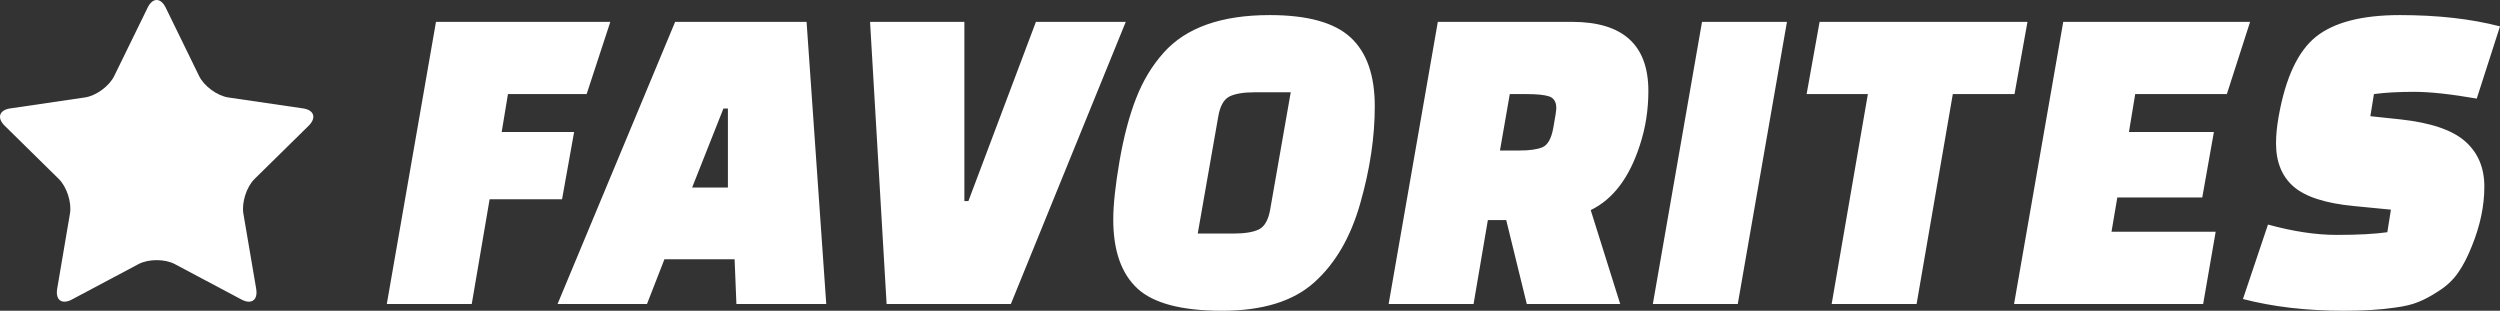 <?xml version="1.0" encoding="UTF-8" standalone="no"?>
<svg
   viewBox="0 0 165.725 20.6"
   version="1.1"
   id="svg2"
   sodipodi:docname="auto-favorites.svg"
   width="165.725"
   height="20.6"
   inkscape:version="1.3.2 (091e20e, 2023-11-25)"
   xmlns:inkscape="http://www.inkscape.org/namespaces/inkscape"
   xmlns:sodipodi="http://sodipodi.sourceforge.net/DTD/sodipodi-0.dtd"
   xmlns="http://www.w3.org/2000/svg"
   xmlns:svg="http://www.w3.org/2000/svg">
  <rect x="0" y="0" width="165.725" height="20.6" fill="#333333" stroke="none"/>
  <defs
     id="defs2" />
  <sodipodi:namedview
     id="namedview2"
     pagecolor="#ffffff"
     bordercolor="#000000"
     borderopacity="0.25"
     inkscape:showpageshadow="2"
     inkscape:pageopacity="0.0"
     inkscape:pagecheckerboard="0"
     inkscape:deskcolor="#d1d1d1"
     inkscape:zoom="4.345"
     inkscape:cx="83.084005"
     inkscape:cy="10.356732"
     inkscape:window-width="1376"
     inkscape:window-height="449"
     inkscape:window-x="209"
     inkscape:window-y="25"
     inkscape:window-maximized="0"
     inkscape:current-layer="svg2" />
  <path
     d="m 38.058,8.75 -0.8,4.459 h -4.801 l -1.185,6.942 h -5.631 l 3.26,-18.702 h 11.557 l -1.57,4.788 h -5.216 l -0.415,2.513 z m 5.986,8.438 -1.155,2.963 h -5.928 l 7.794,-18.702 h 8.713 l 1.304,18.702 h -5.956 l -0.119,-2.963 z m 4.209,-9.994 h -0.297 l -2.075,5.237 h 2.372 z m 15.943,6.134 4.475,-11.879 h 5.956 l -7.616,18.702 h -8.238 l -1.097,-18.702 h 6.253 v 11.879 z m 16.566,-5.625 v 0 l -1.364,7.78 h 2.342 v 0 c 0.77,0 1.343,-0.092 1.719,-0.279 v 0 0 c 0.375,-0.193 0.622,-0.628 0.74,-1.306 v 0 l 1.364,-7.781 h -2.371 v 0 c -0.751,0 -1.314,0.093 -1.69,0.279 v 0 0 c -0.375,0.193 -0.622,0.628 -0.74,1.307 z M 84.17,1 v 0 0 c 2.509,0 4.297,0.496 5.364,1.486 v 0 0 c 1.066,0.984 1.6,2.504 1.6,4.559 v 0 0 c 0,2.054 -0.323,4.206 -0.968,6.453 v 0 0 c -0.639,2.242 -1.657,3.983 -3.052,5.227 v 0 0 c -1.39,1.25 -3.425,1.875 -6.105,1.875 v 0 0 c -2.674,0 -4.544,-0.491 -5.611,-1.476 v 0 0 c -1.067,-0.991 -1.6,-2.514 -1.6,-4.568 v 0 0 c 0,-0.978 0.138,-2.267 0.414,-3.871 v 0 0 c 0.277,-1.608 0.642,-2.995 1.097,-4.159 v 0 0 c 0.454,-1.171 1.067,-2.184 1.837,-3.042 v 0 0 C 78.628,1.828 80.969,1 84.17,1 Z m 21.278,12.927 1.955,6.224 h -6.193 l -1.363,-5.565 h -1.216 l -0.948,5.565 h -5.63 l 3.26,-18.702 h 8.89 v 0 c 3.378,0 5.067,1.526 5.067,4.579 v 0 0 c 0,1.256 -0.187,2.453 -0.563,3.59 v 0 0 c -0.691,2.155 -1.778,3.591 -3.259,4.309 z m -4.238,-7.69 h -1.126 l -0.652,3.74 h 1.303 v 0 c 0.673,0 1.179,-0.073 1.522,-0.219 v 0 0 c 0.348,-0.153 0.586,-0.582 0.711,-1.287 v 0 0 c 0.132,-0.711 0.198,-1.147 0.198,-1.307 v 0 0 c 0,-0.399 -0.152,-0.655 -0.454,-0.768 v 0 0 c -0.31,-0.106 -0.811,-0.159 -1.502,-0.159 z m 13.987,13.914 h -5.63 l 3.26,-18.702 h 5.63 z m 19.204,-18.702 -0.859,4.788 h -4.09 l -2.401,13.914 h -5.63 l 2.4,-13.914 h -4.06 l 0.86,-4.788 z m 12.358,7.301 -0.771,4.339 h -5.631 l -0.385,2.274 h 6.905 l -0.83,4.788 h -12.535 l 3.26,-18.702 h 12.387 l -1.541,4.788 h -6.075 l -0.415,2.513 z m 1.926,11.072 v 0 l 1.66,-4.937 v 0 c 1.659,0.458 3.18,0.687 4.563,0.687 v 0 0 c 1.383,0 2.5,-0.059 3.349,-0.178 v 0 l 0.237,-1.496 -2.459,-0.24 v 0 c -1.877,-0.18 -3.208,-0.609 -3.991,-1.287 v 0 0 c -0.778,-0.678 -1.166,-1.635 -1.166,-2.873 v 0 0 c 0,-0.539 0.059,-1.137 0.178,-1.795 v 0 0 c 0.454,-2.554 1.277,-4.309 2.469,-5.267 v 0 0 c 1.199,-0.957 3.053,-1.436 5.562,-1.436 v 0 0 c 2.509,0 4.721,0.25 6.638,0.748 v 0 l -1.541,4.788 v 0 c -1.719,-0.299 -3.102,-0.449 -4.149,-0.449 v 0 0 c -1.047,0 -1.936,0.05 -2.667,0.15 v 0 l -0.237,1.466 1.986,0.21 v 0 c 2.014,0.219 3.447,0.705 4.296,1.455 v 0 0 c 0.85,0.746 1.275,1.746 1.275,3.003 v 0 0 c 0,1.277 -0.277,2.593 -0.83,3.95 v 0 0 c -0.277,0.698 -0.58,1.284 -0.909,1.756 v 0 0 c -0.323,0.465 -0.738,0.861 -1.245,1.187 v 0 0 c -0.5,0.332 -0.958,0.581 -1.373,0.747 v 0 0 c -0.415,0.173 -0.938,0.3 -1.57,0.38 v 0 0 c -0.929,0.139 -2.065,0.209 -3.408,0.209 v 0 0 c -2.45,0 -4.673,-0.26 -6.668,-0.778 z"
     style="white-space:pre;fill:#ffffff"
     id="path1" />
  <path
     d="m 10.383,0 c -0.216,0 -0.432,0.169 -0.595,0.506 l -2.217,4.533 c -0.329,0.675 -1.202,1.312 -1.937,1.42 L 0.682,7.186 c -0.737,0.108 -0.903,0.626 -0.37,1.15 l 3.585,3.528 c 0.533,0.526 0.866,1.56 0.74,2.299 l -0.848,4.985 c -0.092,0.536 0.112,0.852 0.483,0.852 0.17,-0.007 0.337,-0.055 0.486,-0.141 l 4.431,-2.355 c 0.331,-0.174 0.763,-0.259 1.195,-0.259 0.435,0 0.871,0.086 1.197,0.259 l 4.433,2.355 c 0.178,0.095 0.346,0.141 0.485,0.141 0.372,0 0.574,-0.316 0.484,-0.852 l -0.849,-4.985 c -0.124,-0.739 0.209,-1.774 0.739,-2.299 l 3.587,-3.528 c 0.532,-0.524 0.367,-1.042 -0.371,-1.15 l -4.954,-0.725 c -0.735,-0.109 -1.607,-0.746 -1.936,-1.421 l -2.215,-4.534 C 10.817,0.169 10.603,0 10.383,0 Z"
     style="fill:#ffffff"
     id="path2" />
</svg>
